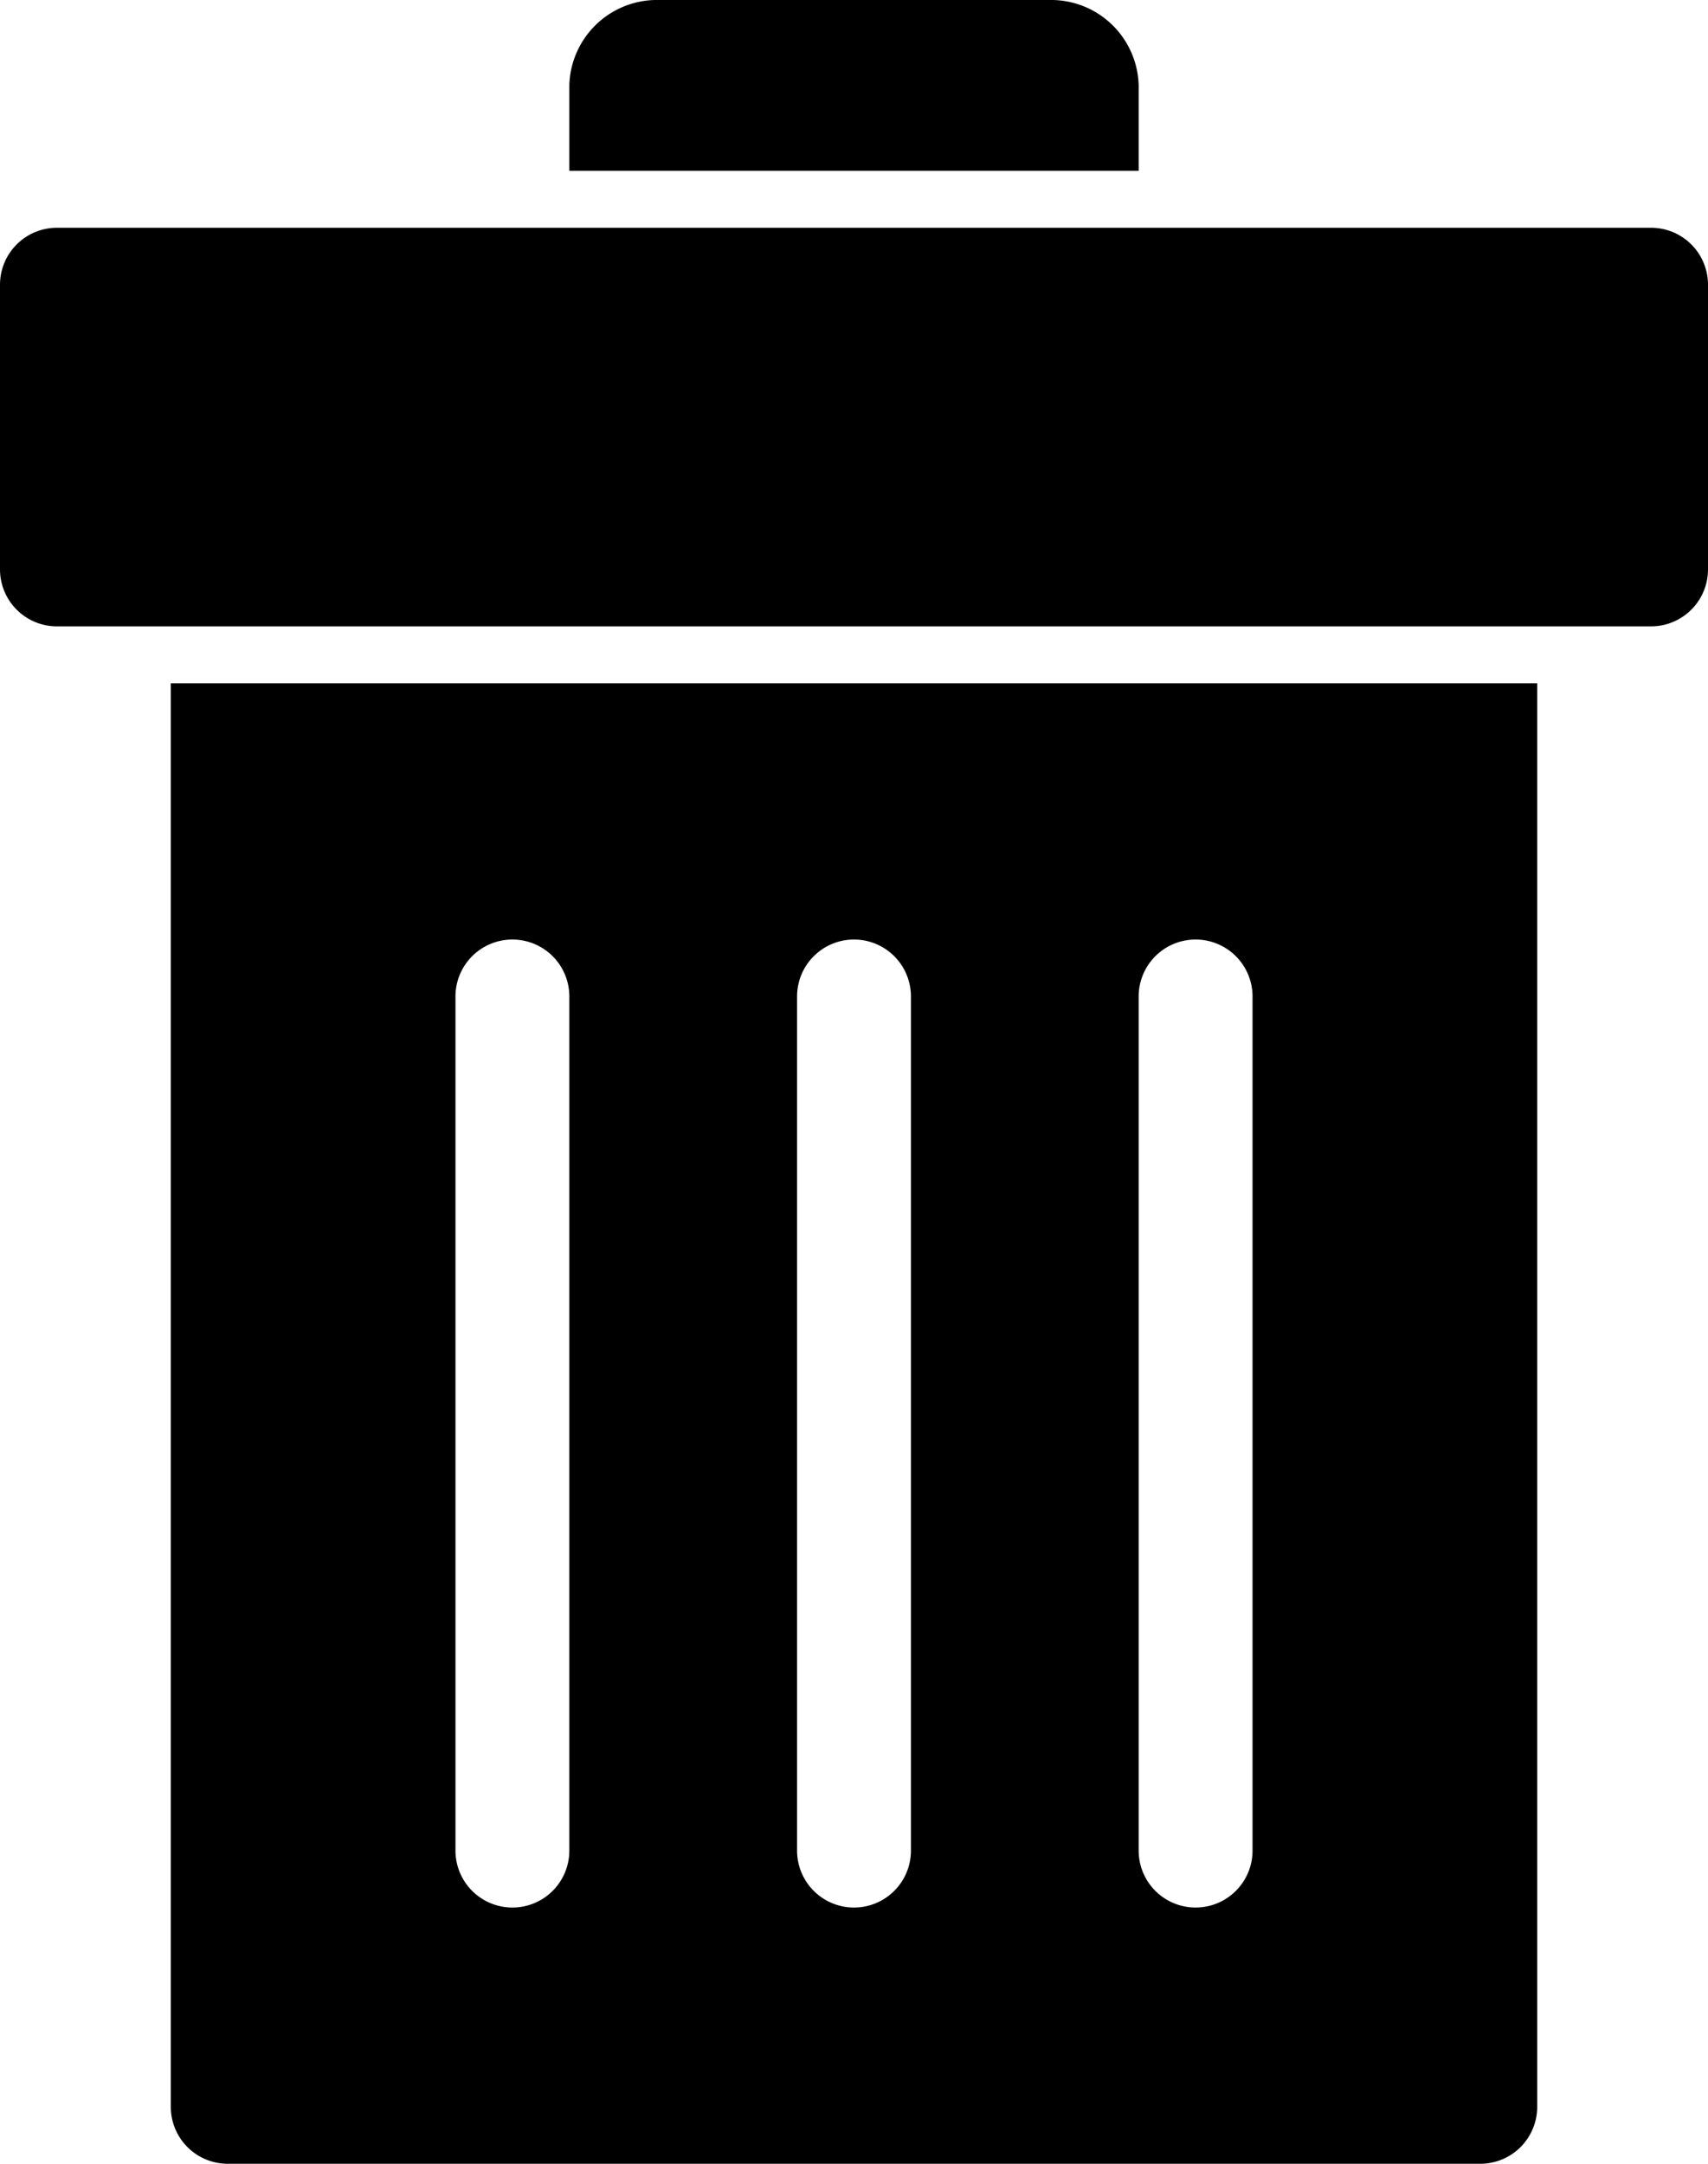 <svg viewBox="0 0 15 19"><path d="M5.75 0A.77.77 0 005 .75v.75h5V.75A.77.77 0 009.25 0zM.5 2a.5.5 0 00-.5.5V5a.5.5 0 00.5.5h14A.5.5 0 0015 5V2.5a.5.5 0 00-.5-.5zm1 4v12.5a.5.5 0 00.5.5h11a.5.5 0 00.5-.5V6zm3 2.25a.5.5 0 01.5.5v7.5a.5.5 0 01-1 0v-7.5a.5.5 0 01.5-.5zm3 0a.5.5 0 01.5.5v7.5a.5.5 0 01-1 0v-7.5a.5.5 0 01.5-.5zm3 0a.5.5 0 01.5.5v7.5a.5.5 0 01-1 0v-7.5a.5.5 0 01.5-.5z"/></svg>